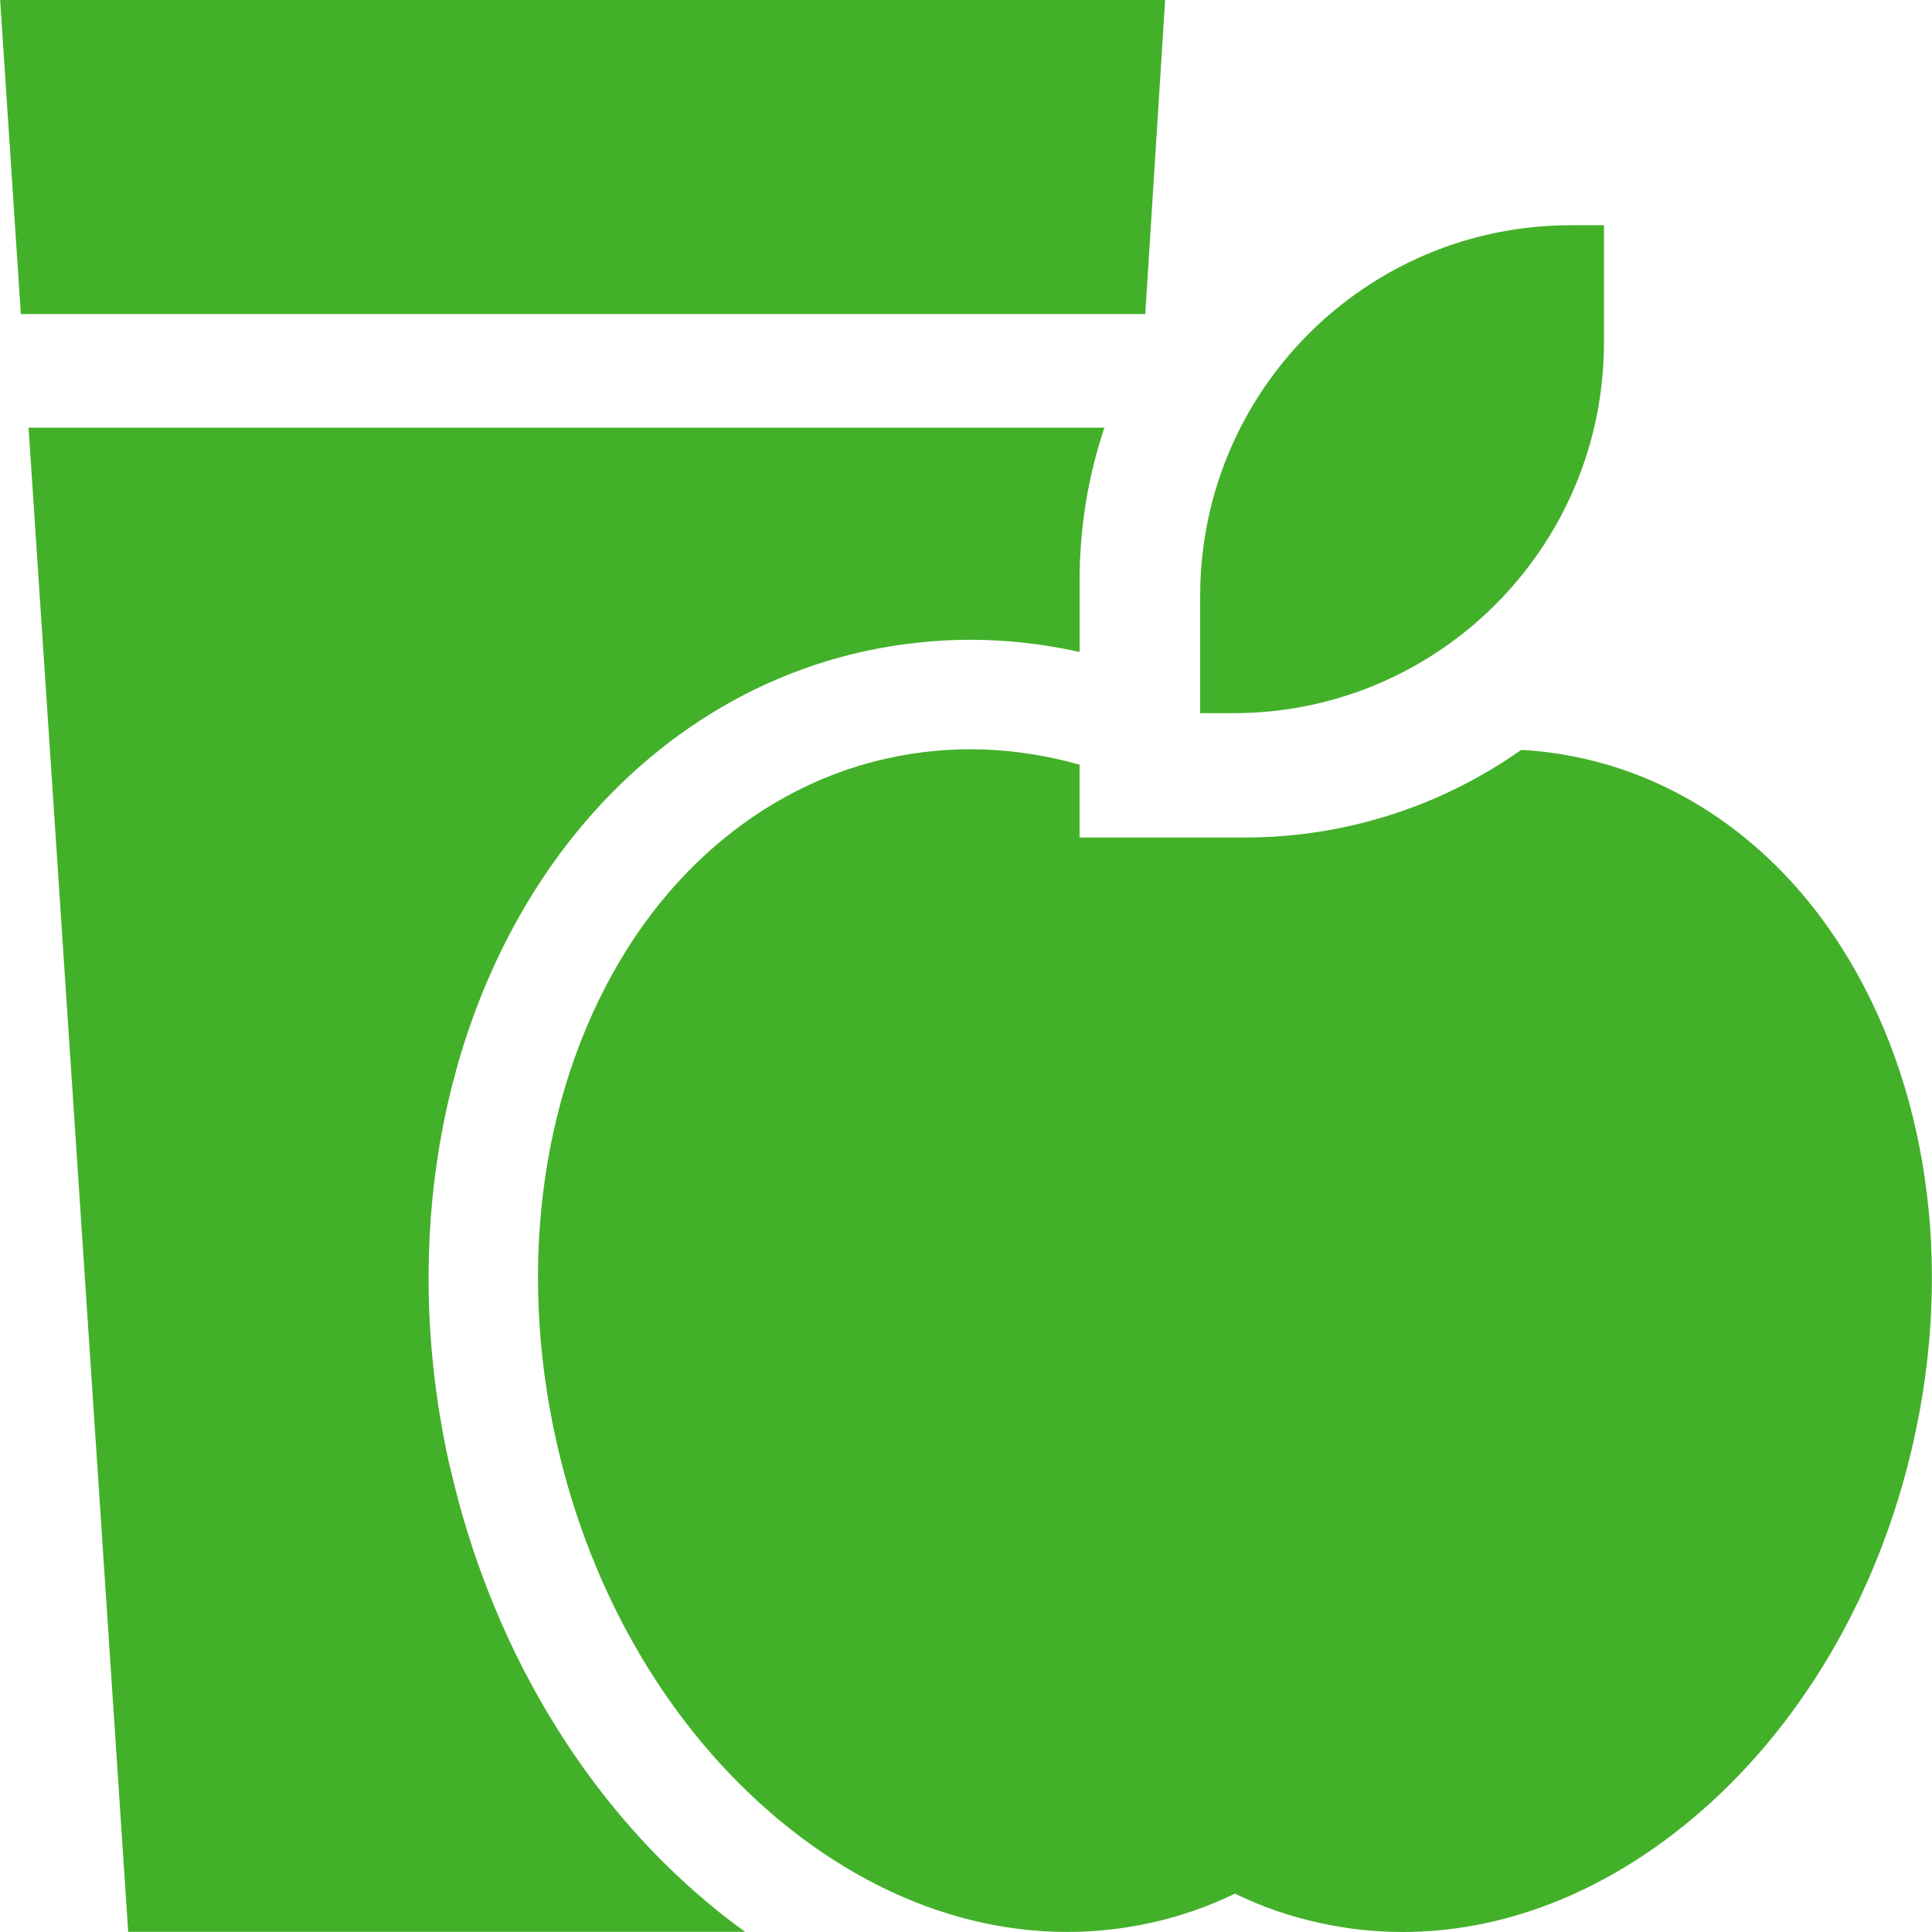 <svg xmlns="http://www.w3.org/2000/svg" width="14" height="14" viewBox="0 0 14 14">
    <g fill="none" fill-rule="evenodd">
        <g fill="#43B02A" fill-rule="nonzero">
            <g>
                <path d="M8.443 0L.001 0 .151 2.276 8.299 2.276zM3.26 10.63c-.34-1.504-.113-3.03.623-4.19.57-.897 1.414-1.508 2.378-1.72.253-.055.512-.084.77-.084.263 0 .528.03.792.088v-.515c0-.388.063-.762.18-1.11H.207l.722 10.9h4.471c-.087-.062-.172-.128-.256-.198-.925-.767-1.593-1.894-1.883-3.172z" transform="translate(-292 -619) translate(292 619)"/>
                <path d="M11.466 5.495c-.147-.033-.295-.053-.443-.061-.567.4-1.259.635-2.005.635H7.823v-.528c-.467-.131-.934-.147-1.391-.046-.756.166-1.424.653-1.88 1.37-.623.982-.812 2.29-.518 3.59.25 1.108.824 2.08 1.615 2.736.82.68 1.774.944 2.688.743.211-.046.416-.117.612-.212.195.095.4.166.612.212.2.044.401.066.603.066.721 0 1.444-.277 2.085-.809.79-.656 1.364-1.628 1.615-2.737.294-1.298.104-2.607-.52-3.589-.455-.717-1.122-1.204-1.878-1.37zM8.697 5.168h.24c1.483 0 2.686-1.203 2.686-2.686v-.85h-.24c-1.484 0-2.686 1.202-2.686 2.686v.85z" transform="translate(-292 -619) translate(292 619)"/>
            </g>
        </g>
    </g>
</svg>
